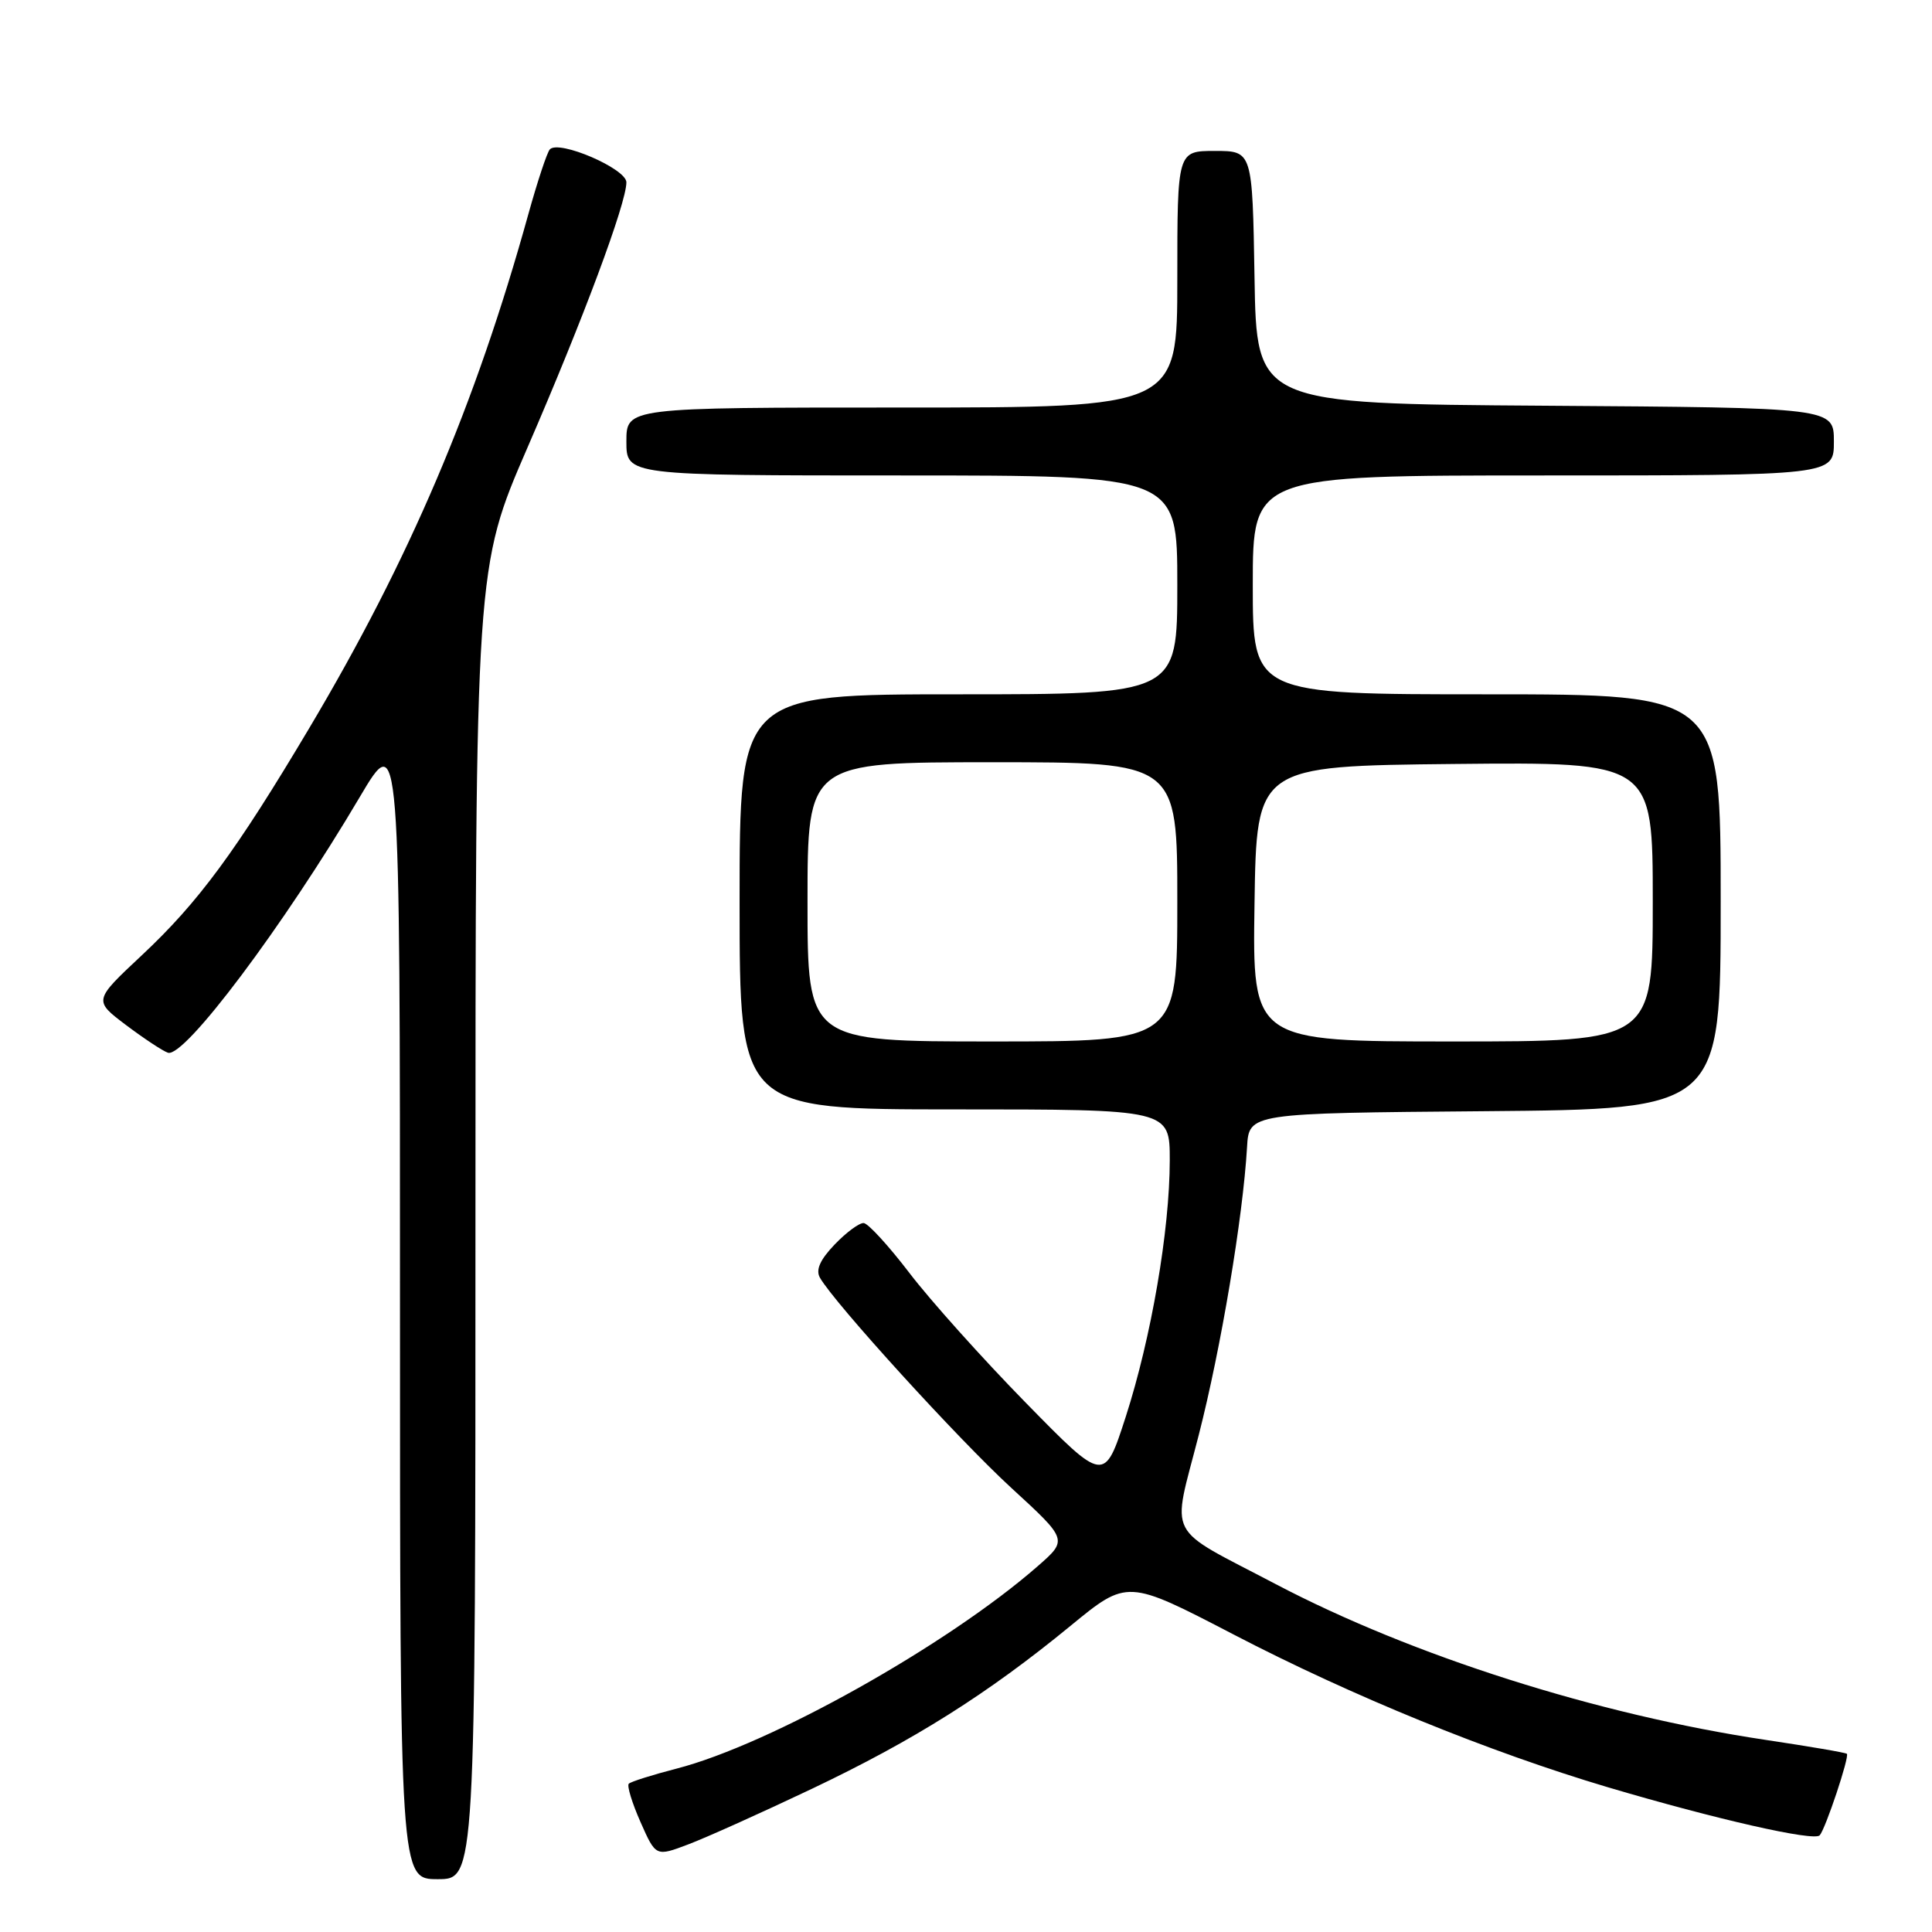 <?xml version="1.0" encoding="UTF-8" standalone="no"?>
<!DOCTYPE svg PUBLIC "-//W3C//DTD SVG 1.1//EN" "http://www.w3.org/Graphics/SVG/1.1/DTD/svg11.dtd" >
<svg xmlns="http://www.w3.org/2000/svg" xmlns:xlink="http://www.w3.org/1999/xlink" version="1.1" viewBox="0 0 256 256">
 <g >
 <path fill="currentColor"
d=" M 63.00 162.10 C 63.00 75.21 63.00 75.21 69.91 59.27 C 77.25 42.35 83.00 26.93 83.00 24.16 C 83.00 22.35 74.06 18.50 72.86 19.79 C 72.49 20.18 71.21 24.06 70.00 28.41 C 63.00 53.64 54.27 74.13 40.99 96.46 C 31.26 112.82 26.29 119.56 18.79 126.58 C 12.39 132.57 12.39 132.57 16.69 135.82 C 19.06 137.60 21.56 139.26 22.25 139.49 C 24.41 140.24 37.60 122.66 47.66 105.63 C 53.00 96.60 53.00 96.60 53.00 172.80 C 53.00 249.00 53.00 249.00 58.00 249.00 C 63.00 249.00 63.00 249.00 63.00 162.10 Z  M 107.55 237.04 C 121.13 230.58 130.82 224.48 141.84 215.44 C 149.37 209.26 149.37 209.26 163.44 216.57 C 179.11 224.72 197.31 232.14 213.05 236.82 C 227.37 241.06 240.37 244.02 241.12 243.19 C 241.90 242.31 245.09 232.75 244.72 232.39 C 244.57 232.23 239.74 231.41 233.99 230.55 C 211.71 227.22 187.13 219.40 169.05 209.91 C 154.21 202.11 155.26 204.14 158.84 190.15 C 161.79 178.63 164.69 161.37 165.24 152.00 C 165.50 147.50 165.50 147.50 196.75 147.24 C 228.00 146.97 228.00 146.97 228.00 119.49 C 228.00 92.00 228.00 92.00 197.00 92.00 C 166.00 92.00 166.00 92.00 166.00 77.50 C 166.00 63.00 166.00 63.00 204.50 63.00 C 243.00 63.00 243.00 63.00 243.00 58.51 C 243.00 54.02 243.00 54.02 204.75 53.76 C 166.50 53.50 166.50 53.50 166.23 36.75 C 165.95 20.00 165.95 20.00 160.98 20.00 C 156.00 20.00 156.00 20.00 156.00 37.00 C 156.00 54.00 156.00 54.00 119.50 54.00 C 83.00 54.00 83.00 54.00 83.00 58.50 C 83.00 63.00 83.00 63.00 119.50 63.00 C 156.00 63.00 156.00 63.00 156.00 77.50 C 156.00 92.00 156.00 92.00 127.00 92.00 C 98.00 92.00 98.00 92.00 98.00 119.50 C 98.00 147.00 98.00 147.00 126.50 147.00 C 155.00 147.00 155.00 147.00 155.00 153.75 C 154.99 163.03 152.55 177.23 149.17 187.72 C 146.33 196.50 146.33 196.50 135.92 185.87 C 130.19 180.02 123.25 172.28 120.50 168.67 C 117.75 165.07 115.02 162.09 114.44 162.06 C 113.85 162.03 112.12 163.31 110.59 164.91 C 108.65 166.94 108.06 168.27 108.65 169.31 C 110.57 172.68 127.01 190.74 134.00 197.15 C 141.50 204.03 141.50 204.03 137.50 207.53 C 125.55 217.98 102.04 231.16 89.65 234.35 C 86.44 235.18 83.59 236.08 83.32 236.35 C 83.05 236.61 83.75 238.90 84.87 241.43 C 86.90 246.02 86.90 246.02 91.20 244.39 C 93.56 243.50 100.92 240.19 107.55 237.04 Z  M 107.00 119.50 C 107.00 101.00 107.00 101.00 131.50 101.00 C 156.00 101.00 156.00 101.00 156.00 119.50 C 156.00 138.00 156.00 138.00 131.50 138.00 C 107.00 138.00 107.00 138.00 107.00 119.50 Z  M 166.23 119.75 C 166.50 101.50 166.50 101.50 192.75 101.23 C 219.00 100.97 219.00 100.97 219.00 119.48 C 219.00 138.00 219.00 138.00 192.48 138.00 C 165.95 138.00 165.95 138.00 166.23 119.75 Z "/>
</g>
</svg>